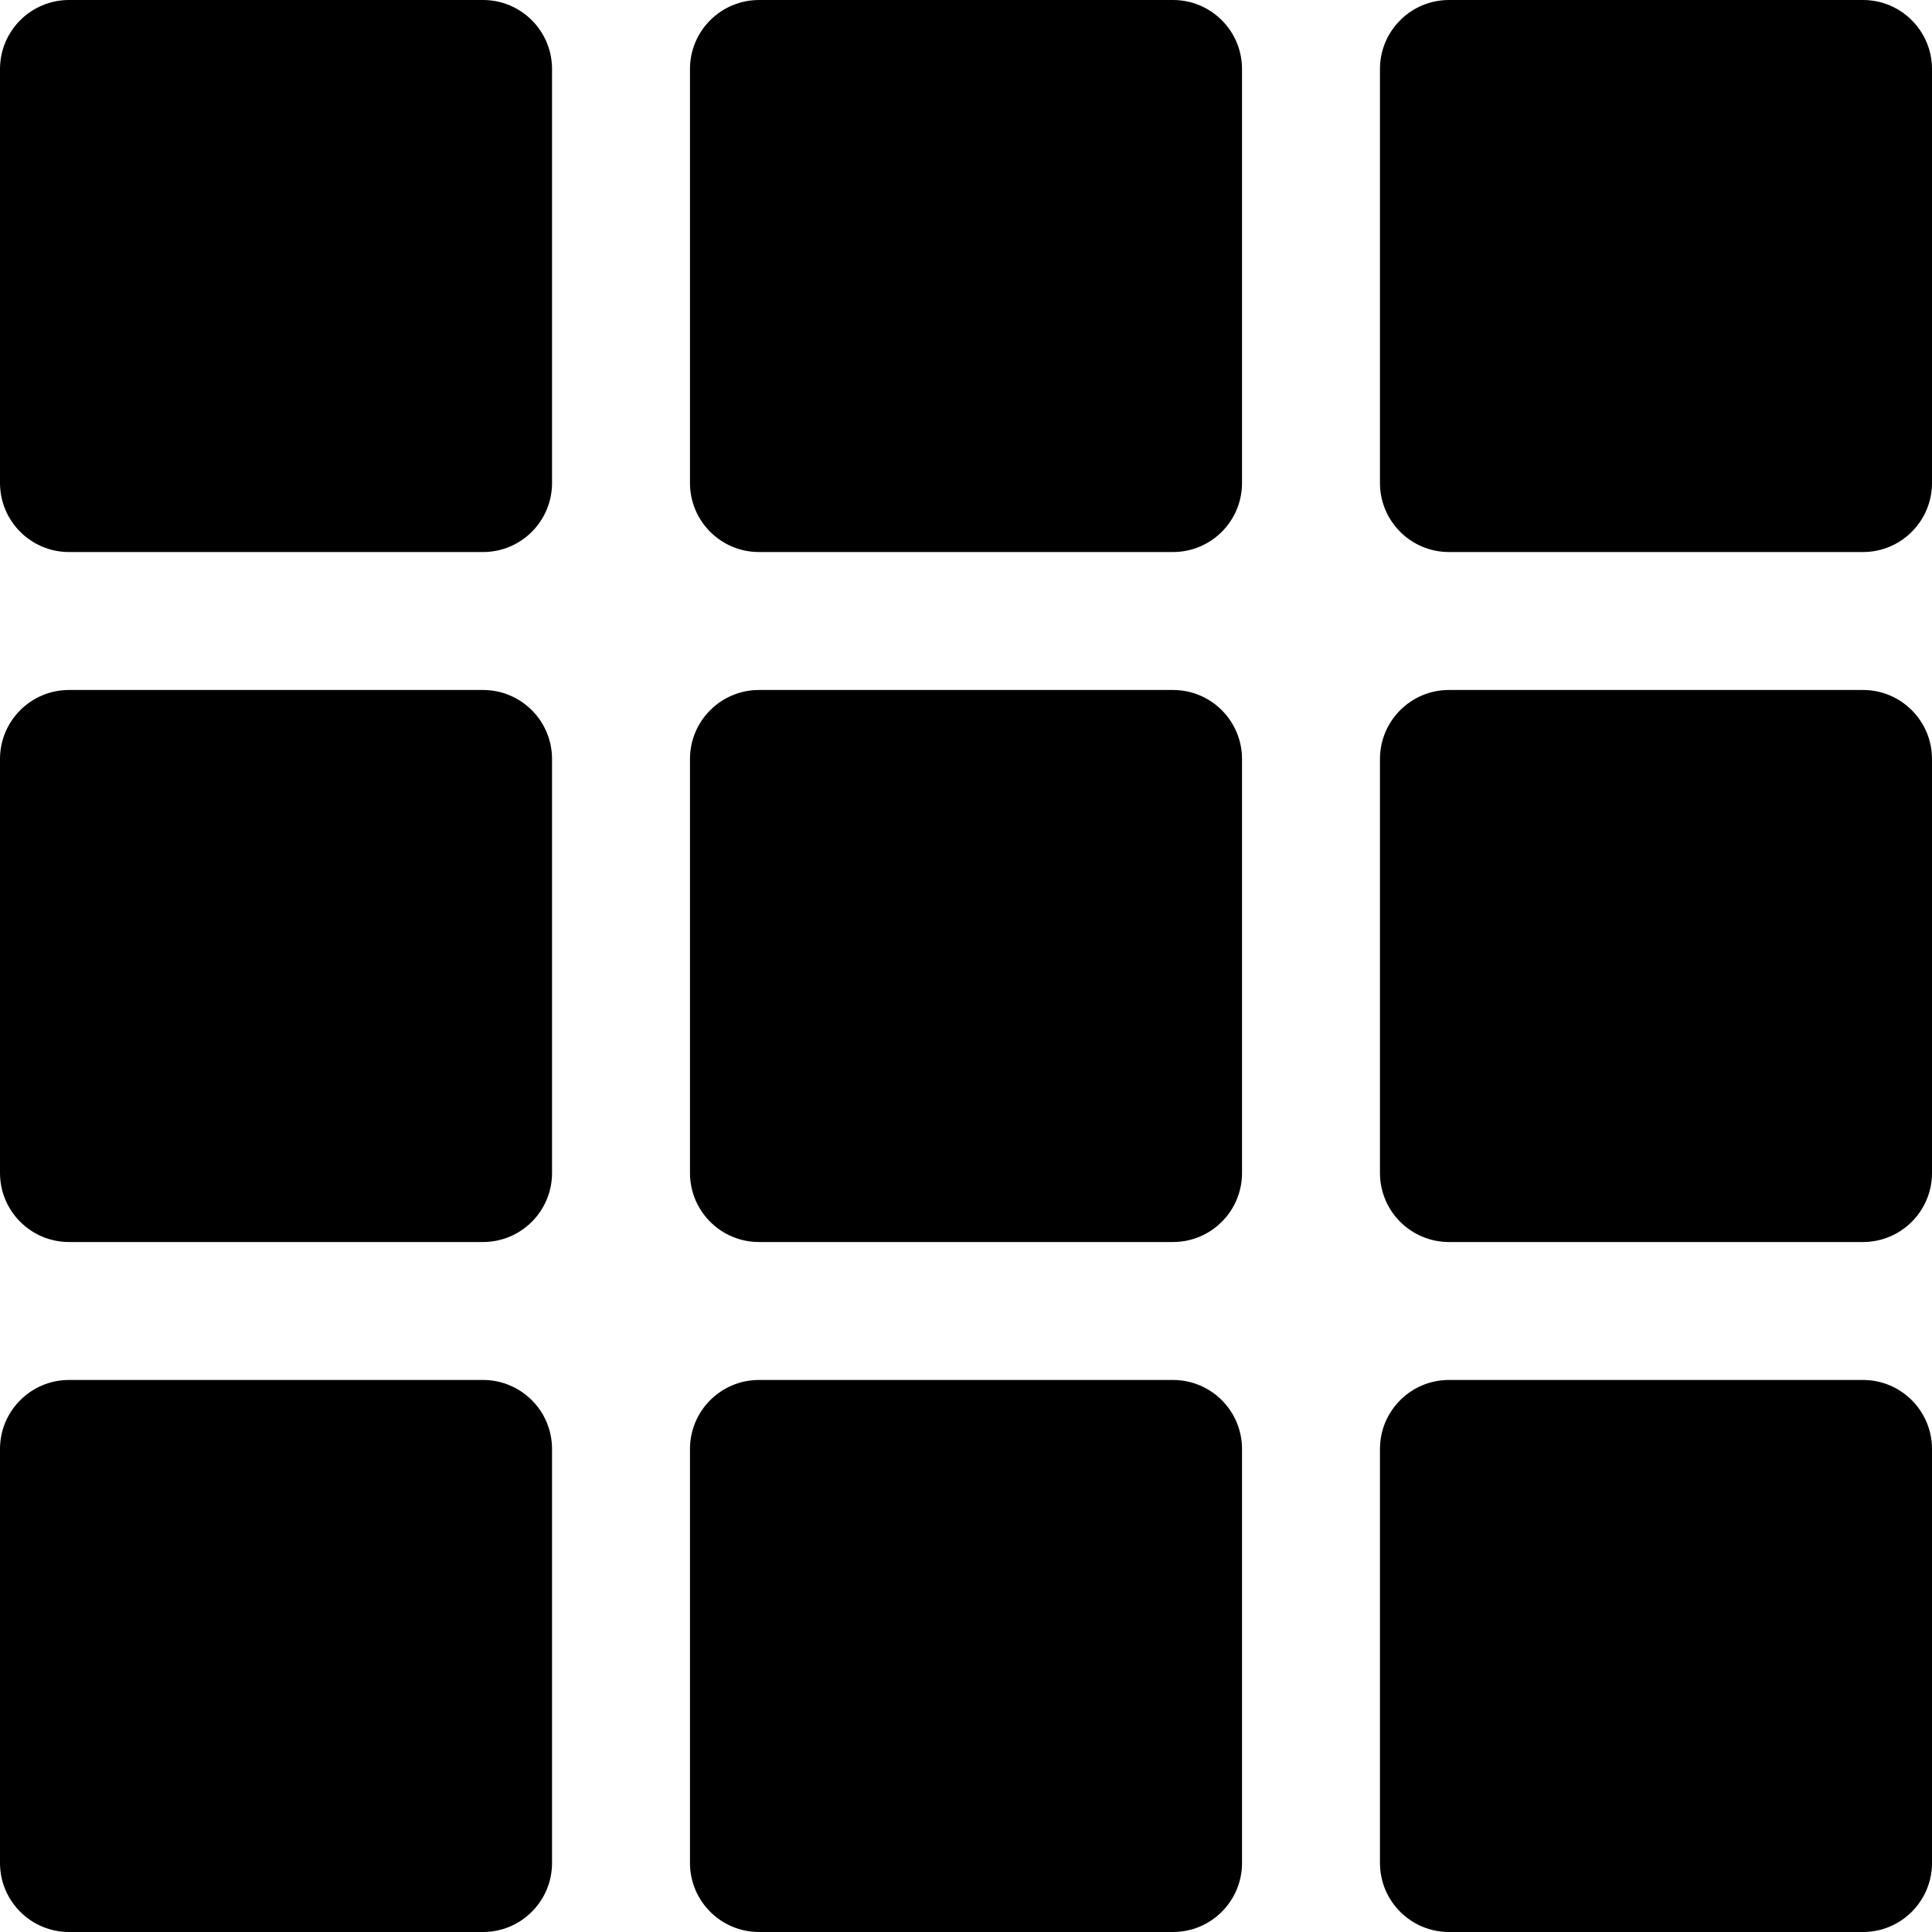 <svg width="15" height="15" viewBox="0 0 15 15" fill="none" xmlns="http://www.w3.org/2000/svg">
<path d="M3.75 0H0.536C0.24 0 0 0.24 0 0.536V3.75C0 4.046 0.24 4.286 0.536 4.286H3.75C4.046 4.286 4.286 4.046 4.286 3.75V0.536C4.286 0.24 4.046 0 3.75 0Z" fill="black"/>
<path d="M9.107 0H5.893C5.597 0 5.357 0.24 5.357 0.536V3.75C5.357 4.046 5.597 4.286 5.893 4.286H9.107C9.403 4.286 9.643 4.046 9.643 3.75V0.536C9.643 0.24 9.403 0 9.107 0Z" fill="black"/>
<path d="M14.464 0H11.25C10.954 0 10.714 0.24 10.714 0.536V3.75C10.714 4.046 10.954 4.286 11.25 4.286H14.464C14.76 4.286 15 4.046 15 3.75V0.536C15 0.24 14.76 0 14.464 0Z" fill="black"/>
<path d="M3.75 5.357H0.536C0.24 5.357 0 5.597 0 5.893V9.107C0 9.403 0.24 9.643 0.536 9.643H3.75C4.046 9.643 4.286 9.403 4.286 9.107V5.893C4.286 5.597 4.046 5.357 3.75 5.357Z" fill="black"/>
<path d="M9.107 5.357H5.893C5.597 5.357 5.357 5.597 5.357 5.893V9.107C5.357 9.403 5.597 9.643 5.893 9.643H9.107C9.403 9.643 9.643 9.403 9.643 9.107V5.893C9.643 5.597 9.403 5.357 9.107 5.357Z" fill="black"/>
<path d="M14.464 5.357H11.25C10.954 5.357 10.714 5.597 10.714 5.893V9.107C10.714 9.403 10.954 9.643 11.25 9.643H14.464C14.76 9.643 15 9.403 15 9.107V5.893C15 5.597 14.76 5.357 14.464 5.357Z" fill="black"/>
<path d="M3.75 10.714H0.536C0.24 10.714 0 10.954 0 11.25V14.464C0 14.76 0.24 15 0.536 15H3.75C4.046 15 4.286 14.76 4.286 14.464V11.25C4.286 10.954 4.046 10.714 3.75 10.714Z" fill="black"/>
<path d="M9.107 10.714H5.893C5.597 10.714 5.357 10.954 5.357 11.25V14.464C5.357 14.76 5.597 15 5.893 15H9.107C9.403 15 9.643 14.76 9.643 14.464V11.25C9.643 10.954 9.403 10.714 9.107 10.714Z" fill="black"/>
<path d="M14.464 10.714H11.25C10.954 10.714 10.714 10.954 10.714 11.25V14.464C10.714 14.76 10.954 15 11.25 15H14.464C14.76 15 15 14.76 15 14.464V11.25C15 10.954 14.76 10.714 14.464 10.714Z" fill="black"/>
</svg>
